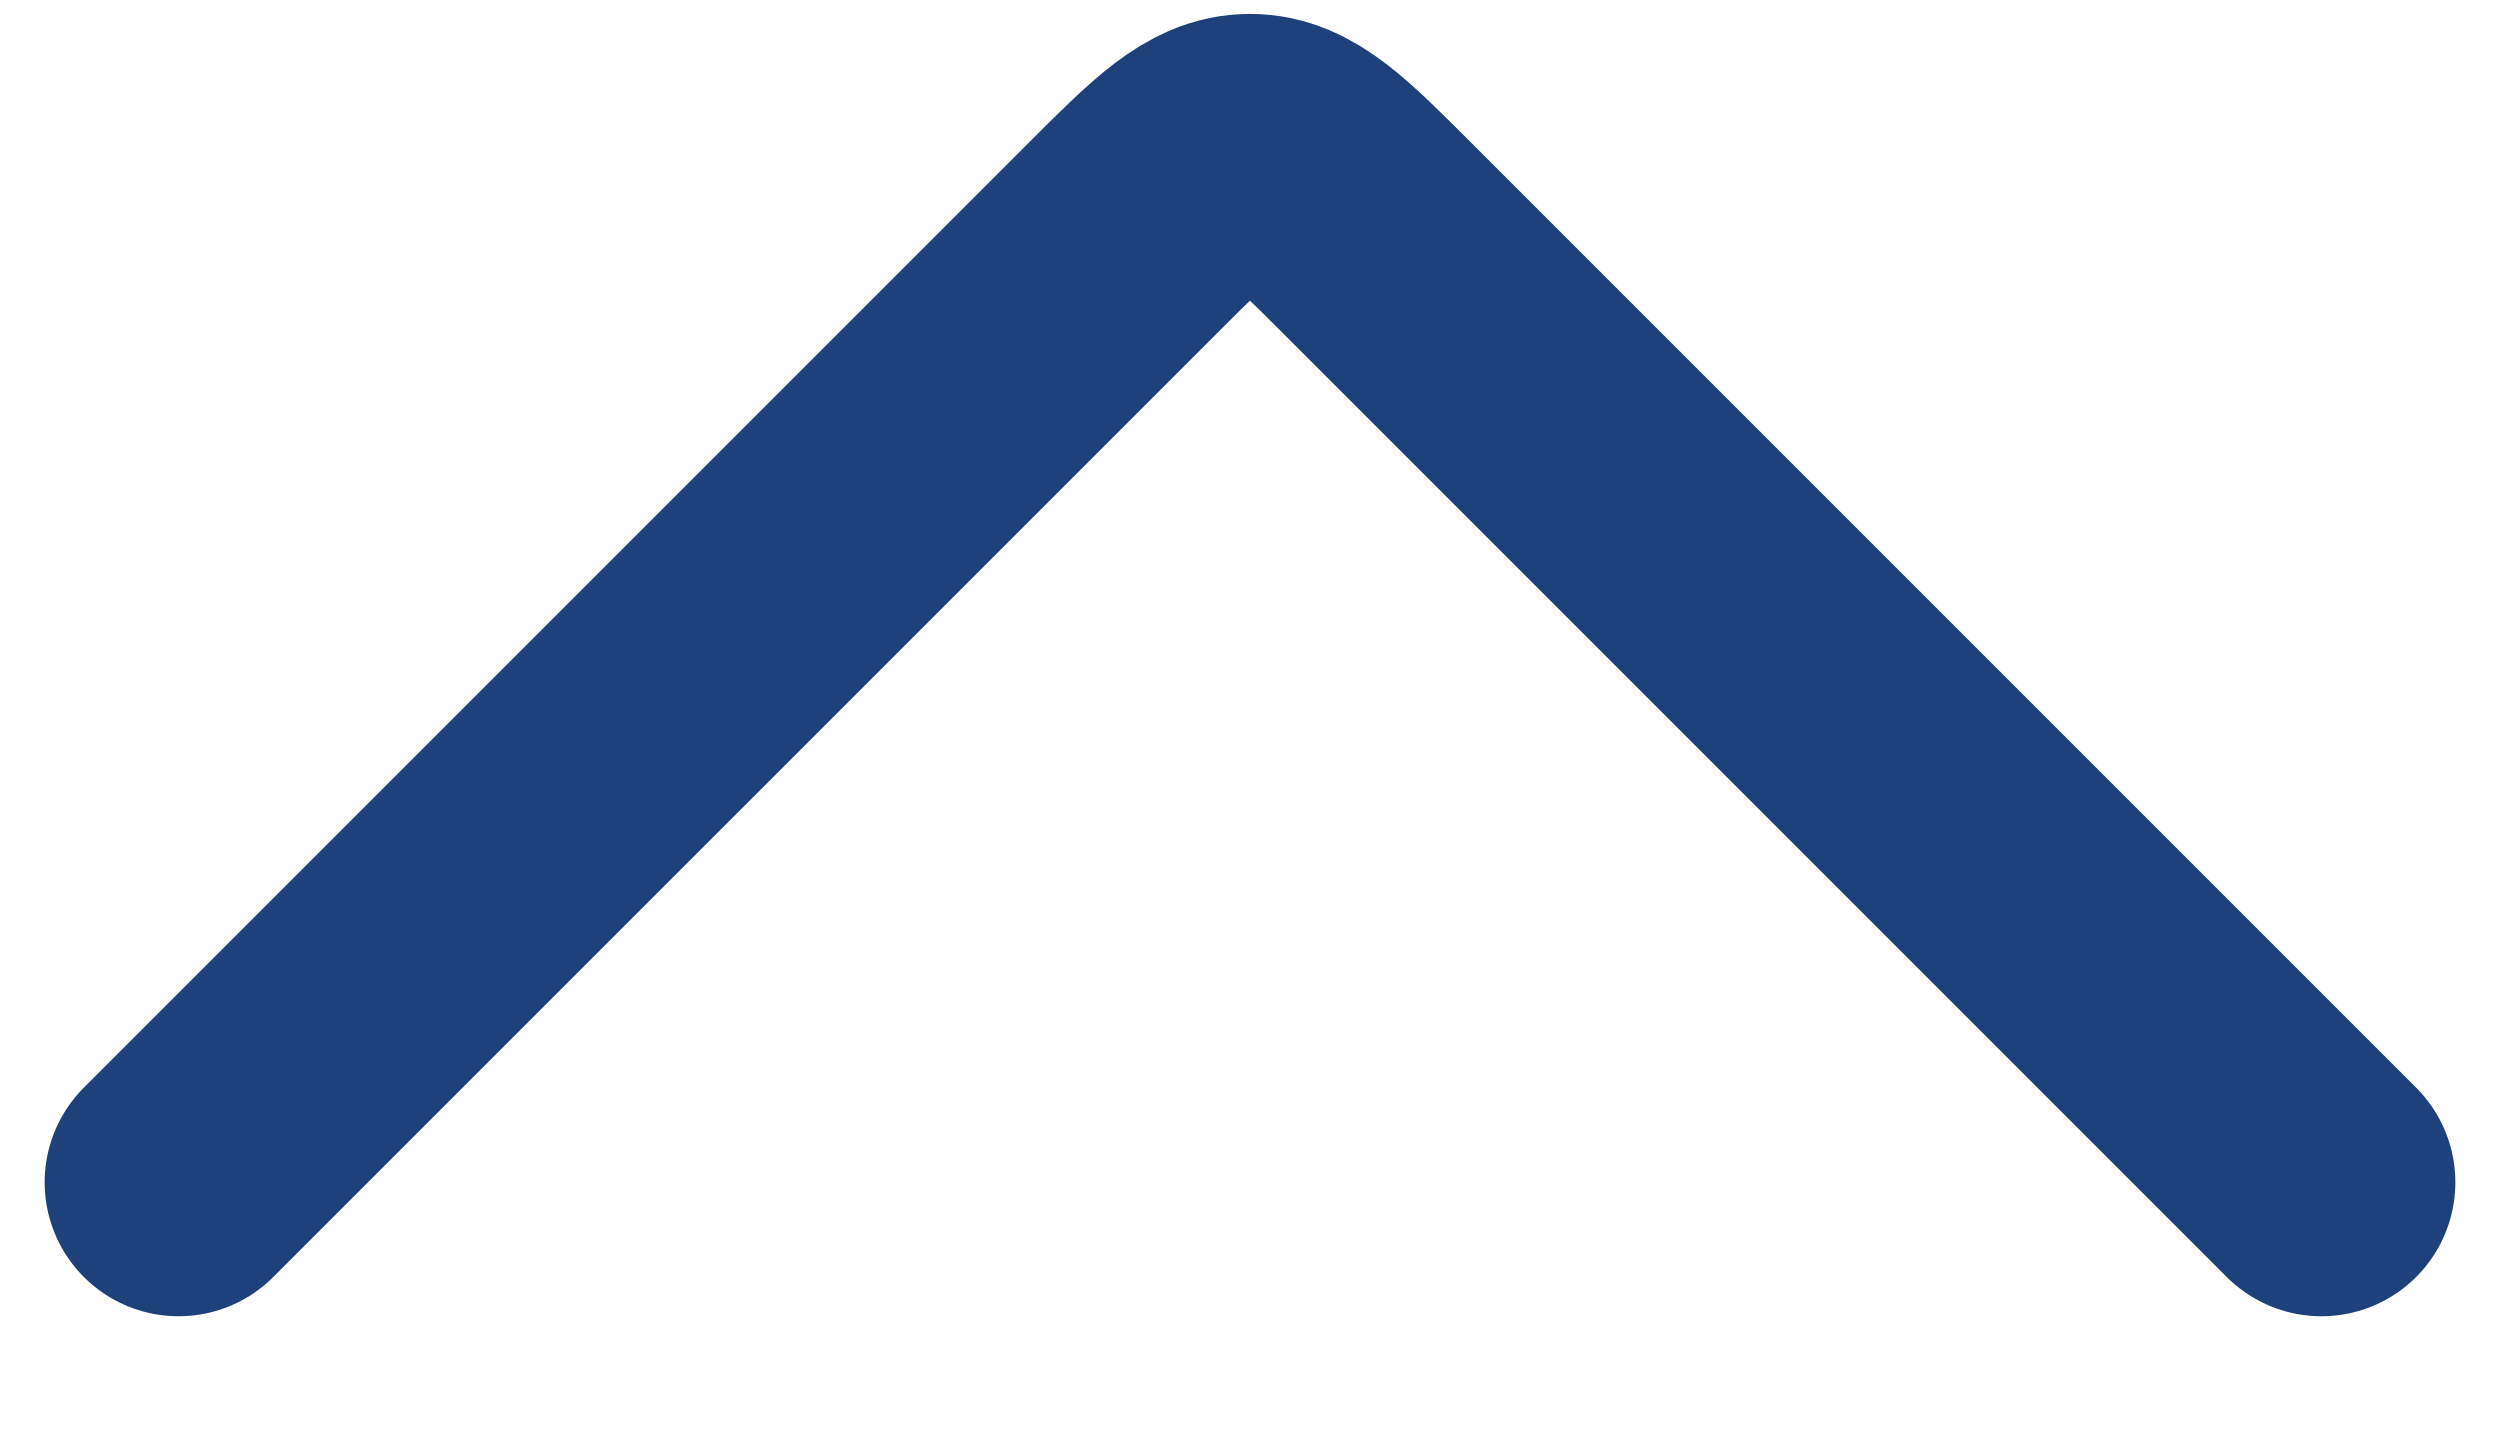 <svg xmlns="http://www.w3.org/2000/svg" width="14" height="8" viewBox="0 0 14 8" fill="none">
  <path d="M13 6.621L7.707 1.328C7.374 0.995 7.207 0.828 7 0.828C6.793 0.828 6.626 0.995 6.293 1.328L1 6.621" stroke="#1E417C" stroke-width="1.5" stroke-linecap="round" stroke-linejoin="round"/>
</svg>